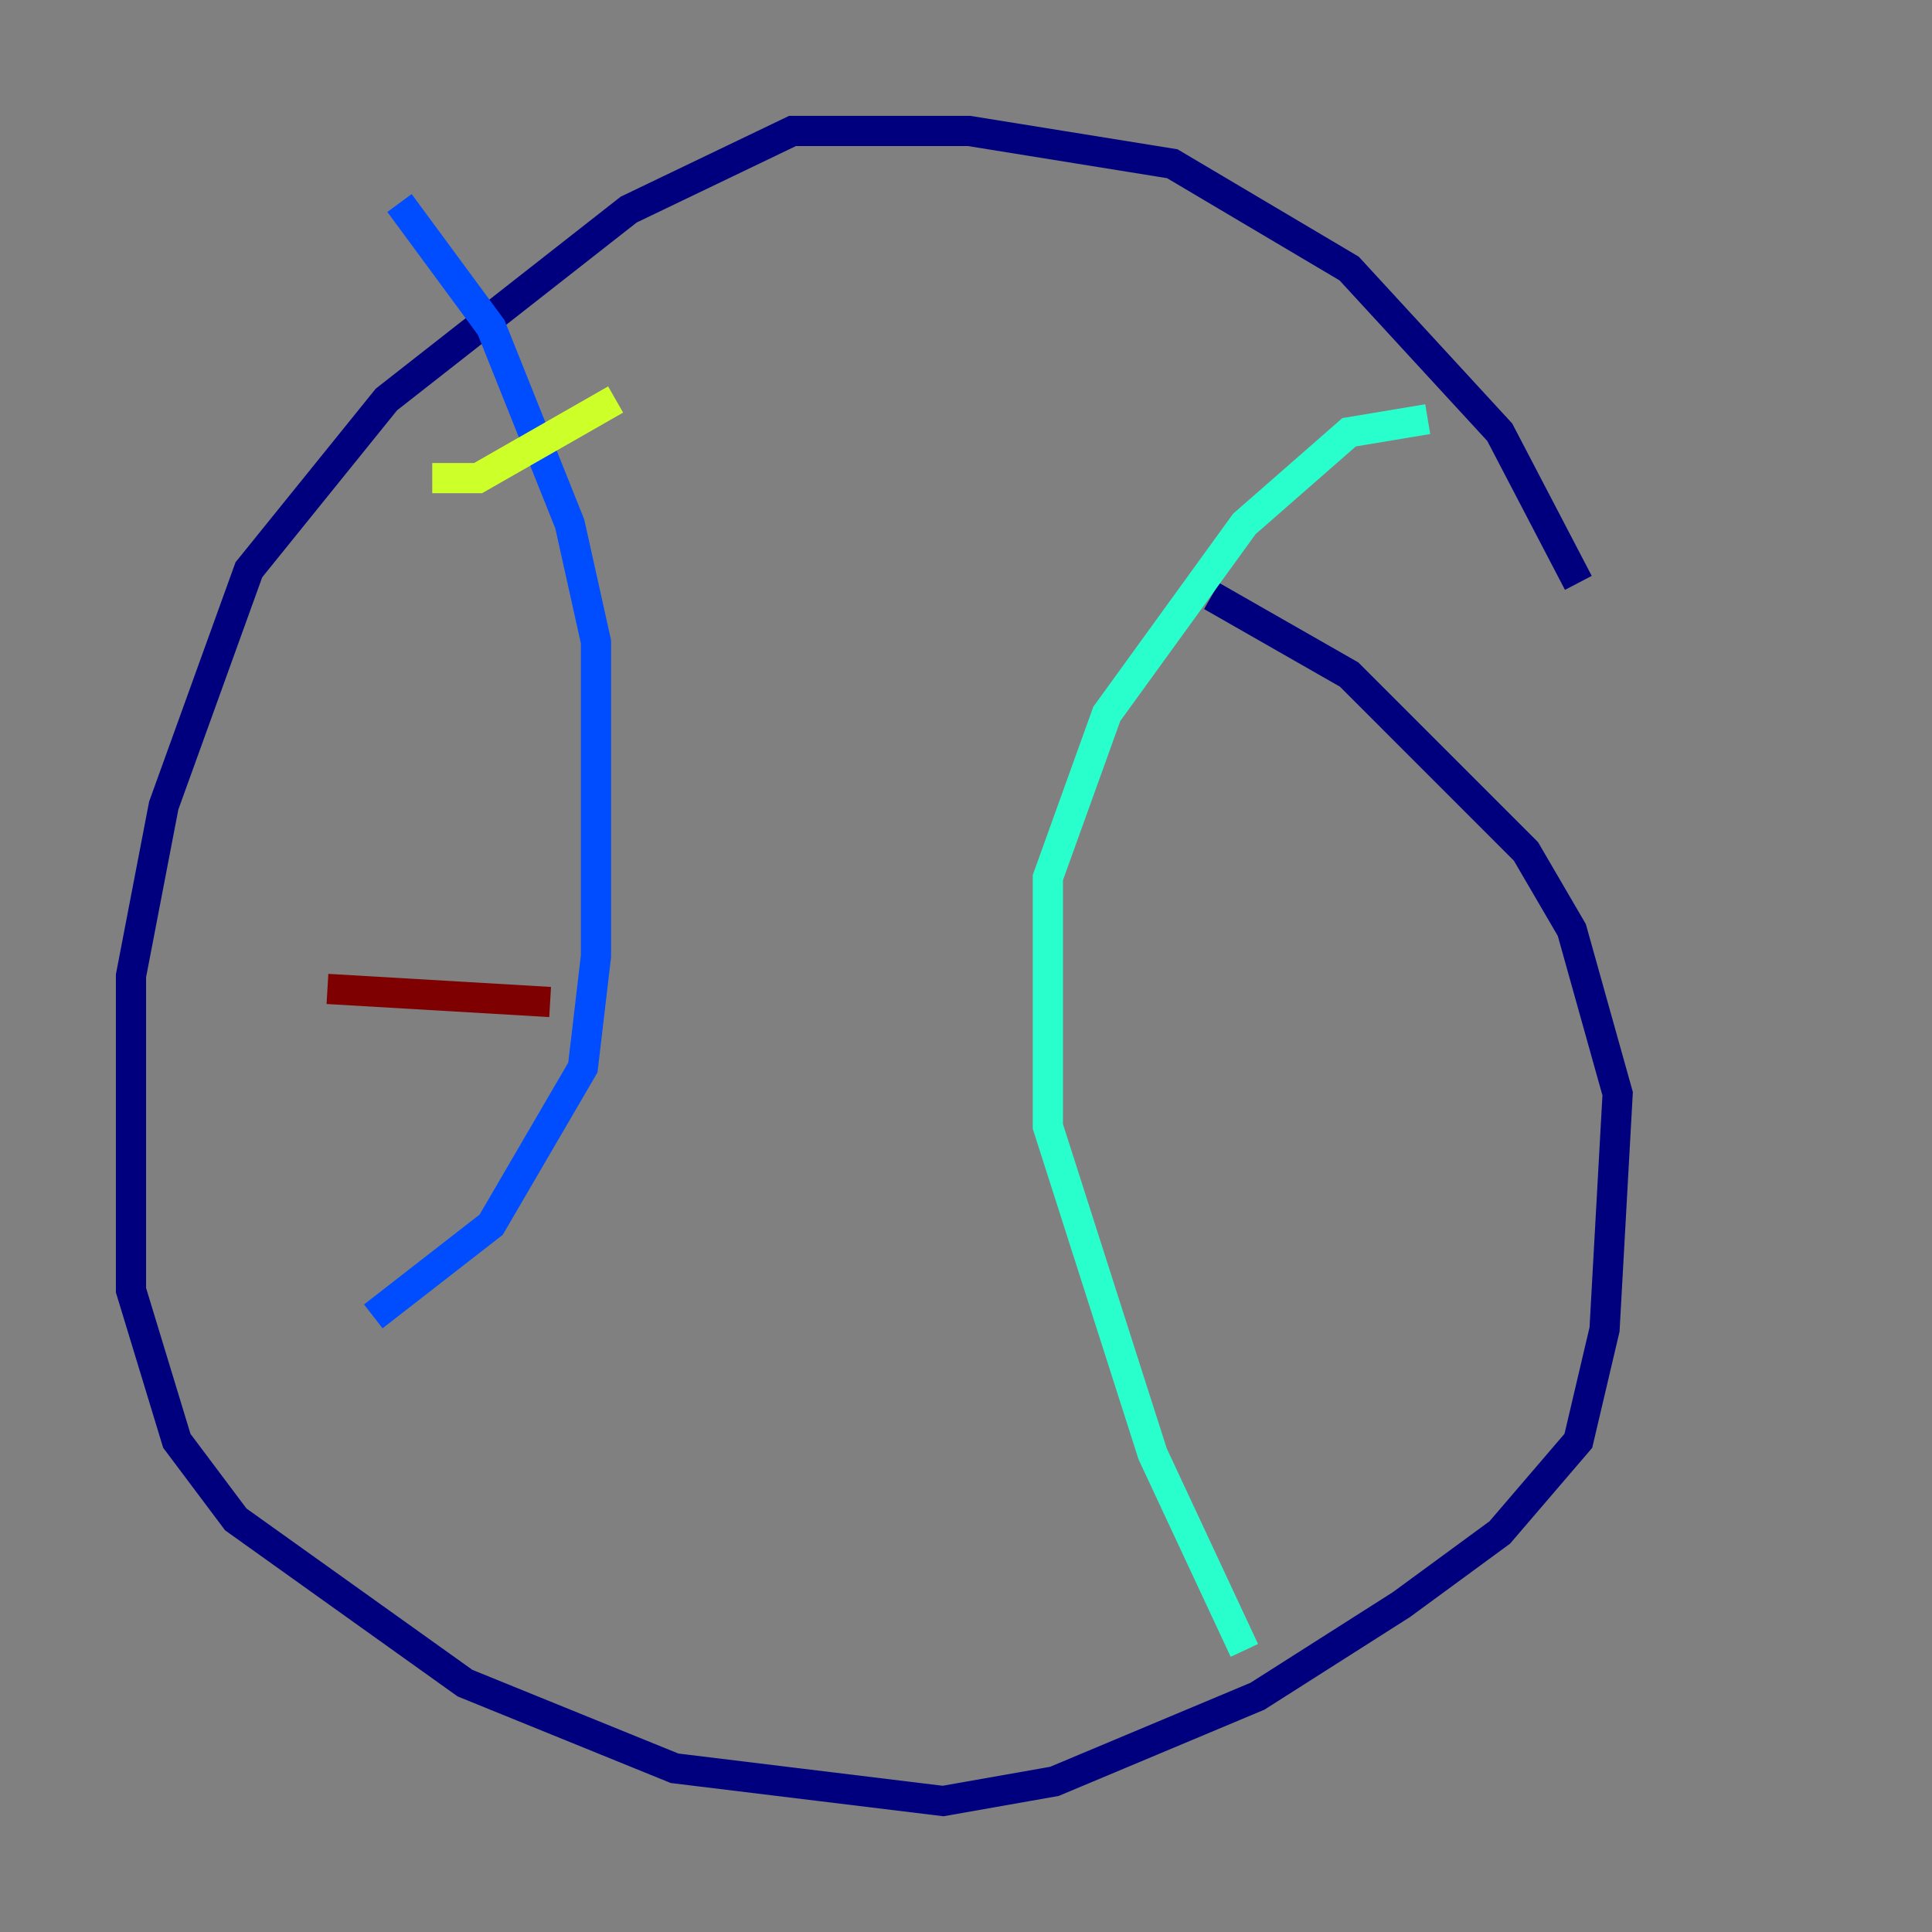 <?xml version="1.0" encoding="utf-8" ?>
<svg baseProfile="tiny" height="128" version="1.2" viewBox="0,0,128,128" width="128" xmlns="http://www.w3.org/2000/svg" xmlns:ev="http://www.w3.org/2001/xml-events" xmlns:xlink="http://www.w3.org/1999/xlink"><rect x="0" y="0" width="128" height="128" fill="#808080" stroke="none"/><defs /><polyline fill="none" points="104.57,38.617 99.363,28.637 89.383,17.79 77.668,10.848 64.217,8.678 52.502,8.678 41.654,13.885 25.6,26.468 16.488,37.749 10.848,53.37 8.678,64.651 8.678,85.478 11.715,95.458 15.62,100.664 30.807,111.512 44.691,117.153 62.481,119.322 69.858,118.02 83.308,112.38 92.854,106.305 99.363,101.532 104.57,95.458 106.305,88.081 107.173,72.461 104.136,61.614 101.098,56.407 89.383,44.691 80.271,39.485" stroke="#00007f" stroke-width="2" /><polyline fill="none" points="26.468,13.451 32.542,21.695 37.749,34.712 39.485,42.522 39.485,63.349 38.617,70.725 32.542,81.139 24.732,87.214" stroke="#004cff" stroke-width="2" /><polyline fill="none" points="94.59,27.77 89.383,28.637 82.441,34.712 73.329,47.295 69.424,58.142 69.424,74.63 76.366,96.325 82.441,109.342" stroke="#29ffcd" stroke-width="2" /><polyline fill="none" points="40.786,26.468 31.675,31.675 28.637,31.675" stroke="#cdff29" stroke-width="2" /><polyline fill="none" points="38.617,46.427 38.617,46.427" stroke="#ff6700" stroke-width="2" /><polyline fill="none" points="36.447,66.386 21.695,65.519" stroke="#7f0000" stroke-width="2" /></svg>